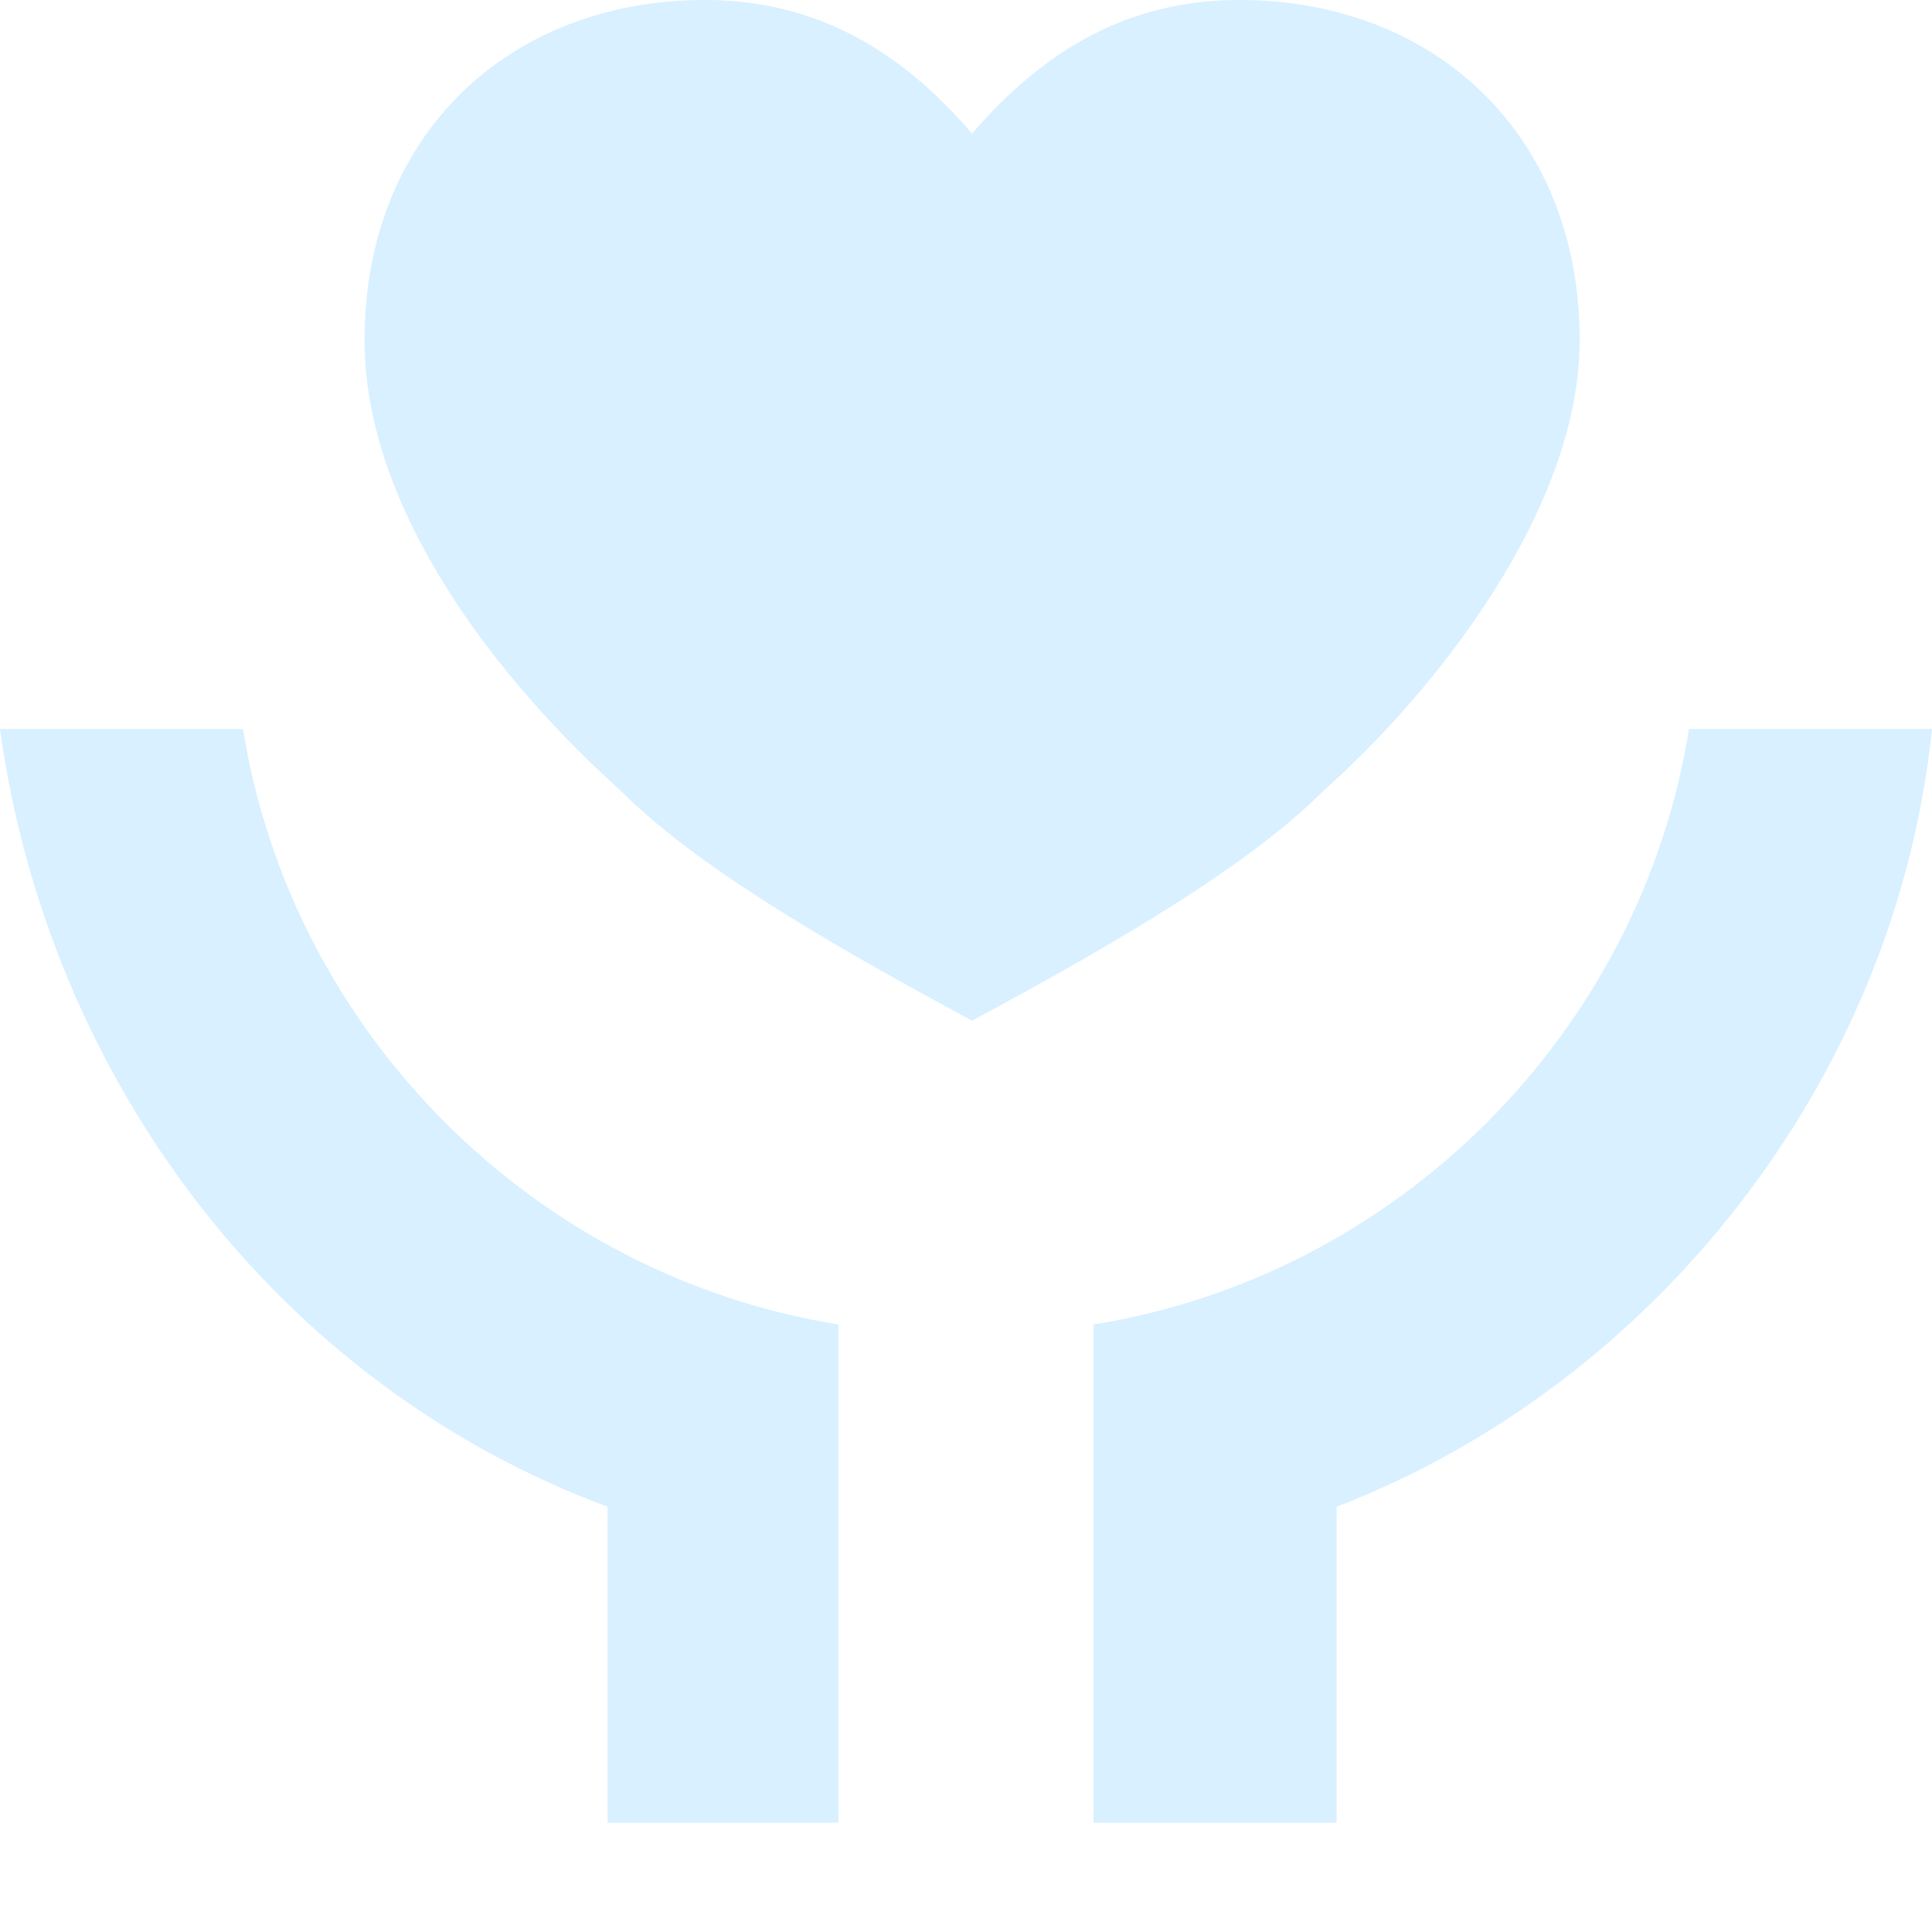 <?xml version="1.0" encoding="UTF-8"?><svg version="1.1" width="32px" height="32px" viewBox="0 0 32.0 32.0" xmlns="http://www.w3.org/2000/svg" xmlns:xlink="http://www.w3.org/1999/xlink"><defs><clipPath id="i0"><path d="M2924,0 L2924,5595 L0,5595 L0,0 L2924,0 Z"></path></clipPath><filter id="i1" x="-11.765%" y="-12.427%" filterUnits="userSpaceOnUse" width="111.765%" height="112.427%"><feDropShadow stdDeviation="0" dx="-2" dy="-2" flood-color="#465973"></feDropShadow></filter><clipPath id="i2"><path d="M32,12.075 C31.396,17.912 27.371,22.943 22.138,24.956 L22.138,30.189 L18.113,30.189 L18.113,21.937 C23.145,21.132 27.17,17.107 27.975,12.075 L32,12.075 Z M4.025,12.075 C4.83,17.107 8.855,21.132 13.887,21.937 L13.887,30.189 L10.063,30.189 L10.063,24.956 C4.629,22.943 0.805,17.912 0,12.075 L4.025,12.075 Z M20.528,0 C23.748,0 26.164,2.214 26.164,5.635 C26.164,8.453 23.748,11.472 21.937,13.082 C20.73,14.289 18.717,15.497 16.101,16.906 C13.484,15.497 11.472,14.289 10.264,13.082 C8.252,11.27 6.038,8.453 6.038,5.635 C6.038,2.214 8.453,0 11.673,0 C13.484,0 14.893,0.805 16.101,2.214 C17.308,0.805 18.717,0 20.528,0 Z"></path></clipPath></defs><g transform="translate(-1770.0 -1837.0)"><g clip-path="url(#i0)"><g transform="translate(1770.0 1837.0)"><g filter="url(#i1)"><g clip-path="url(#i2)"><polygon points="0,0 32,0 32,30.189 0,30.189 0,0" stroke="none" fill="#D8F0FF"></polygon></g></g></g></g></g></svg>